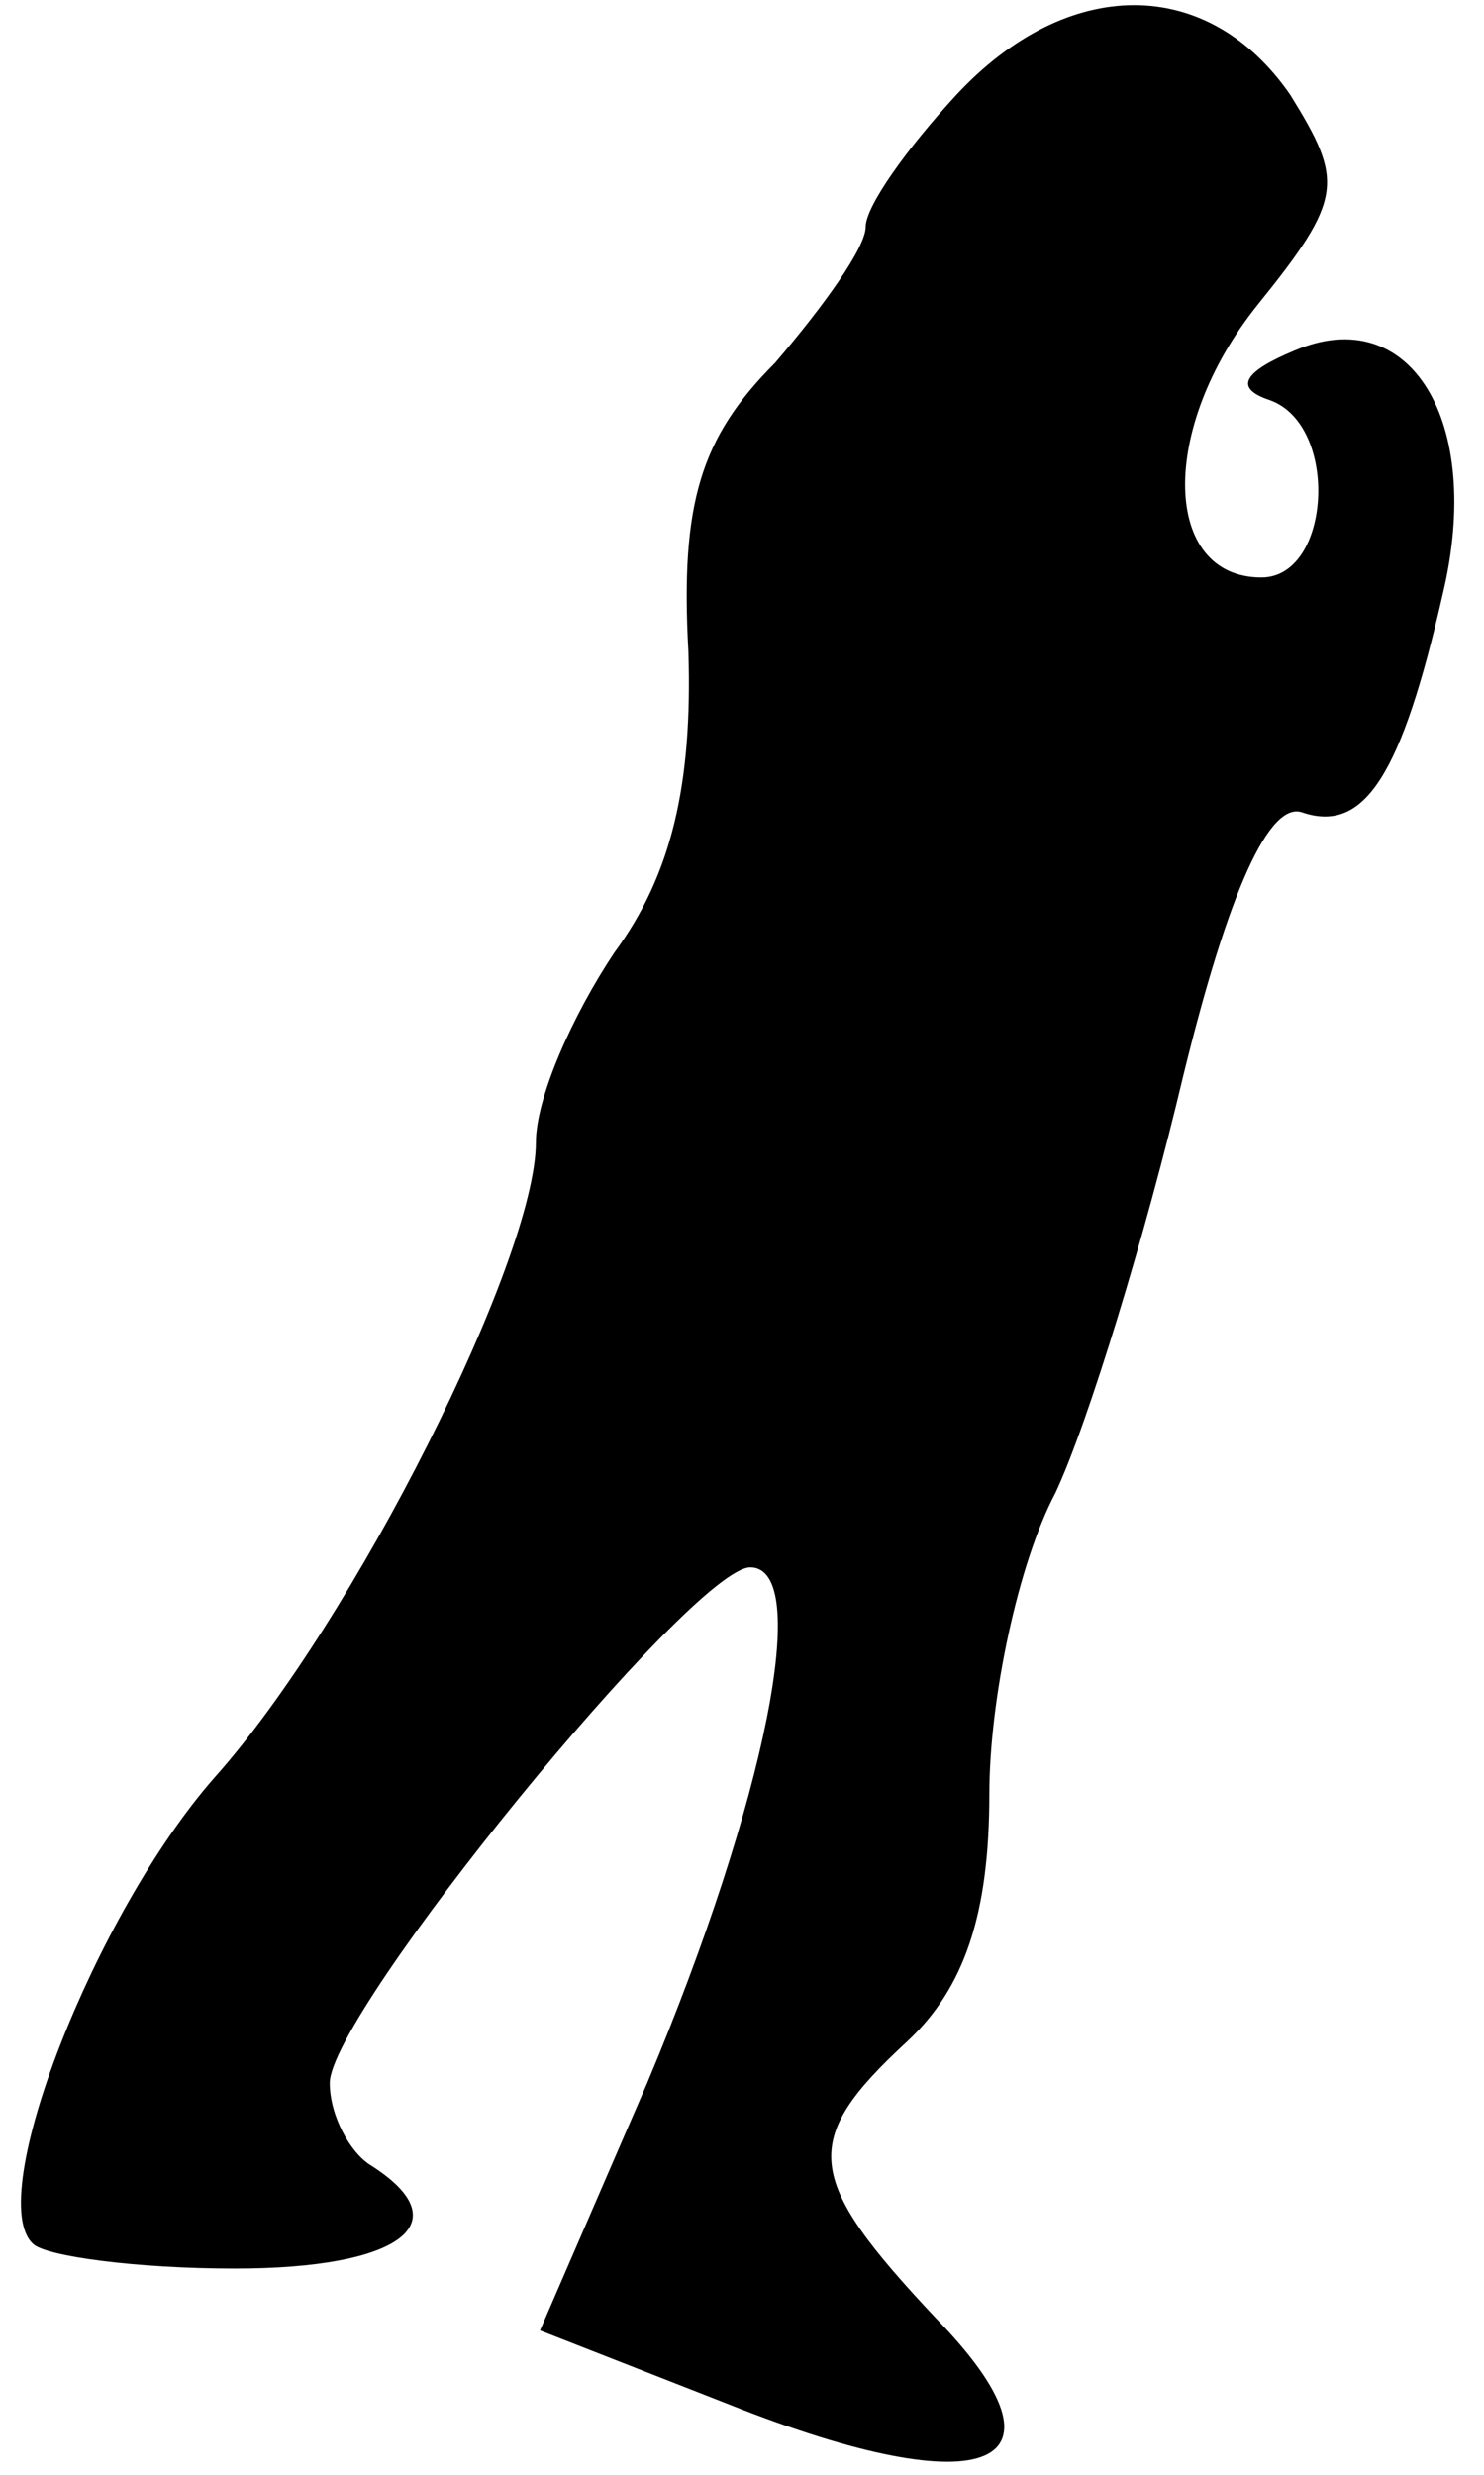 <?xml version="1.0" standalone="no"?>
<!DOCTYPE svg PUBLIC "-//W3C//DTD SVG 20010904//EN"
 "http://www.w3.org/TR/2001/REC-SVG-20010904/DTD/svg10.dtd">
<svg version="1.0" xmlns="http://www.w3.org/2000/svg"
 width="36pt" height="60pt" viewBox="0 0 36 60"
 preserveAspectRatio="xMidYMid meet">
<g transform="translate(0,60) scale(0.1,-0.1)"
fill="#000000" stroke="none">
<path fill="#000000" stroke="none" d="M232 577 c-12 -13 -22 -27 -22 -32 0
-5 -10 -19 -22 -33 -18 -18 -23 -34 -21 -70 1 -32 -4 -54 -18 -73 -10 -15 -19
-35 -19 -46 0 -28 -44 -116 -78 -154 -29 -33 -56 -102 -44 -113 3 -3 25 -6 49
-6 40 0 55 11 33 25 -5 3 -10 12 -10 20 0 17 88 125 102 125 15 0 4 -56 -25
-125 l-26 -60 46 -18 c63 -25 85 -15 50 21 -32 34 -33 43 -7 67 14 13 20 31
20 60 0 23 7 56 16 73 8 17 22 63 31 101 11 45 21 67 29 64 15 -5 24 9 34 53
10 42 -8 71 -36 59 -12 -5 -15 -9 -6 -12 17 -6 15 -43 -2 -43 -24 0 -25 36 -1
66 21 26 21 30 8 51 -20 29 -54 29 -81 0z"/>
</g>
</svg>
